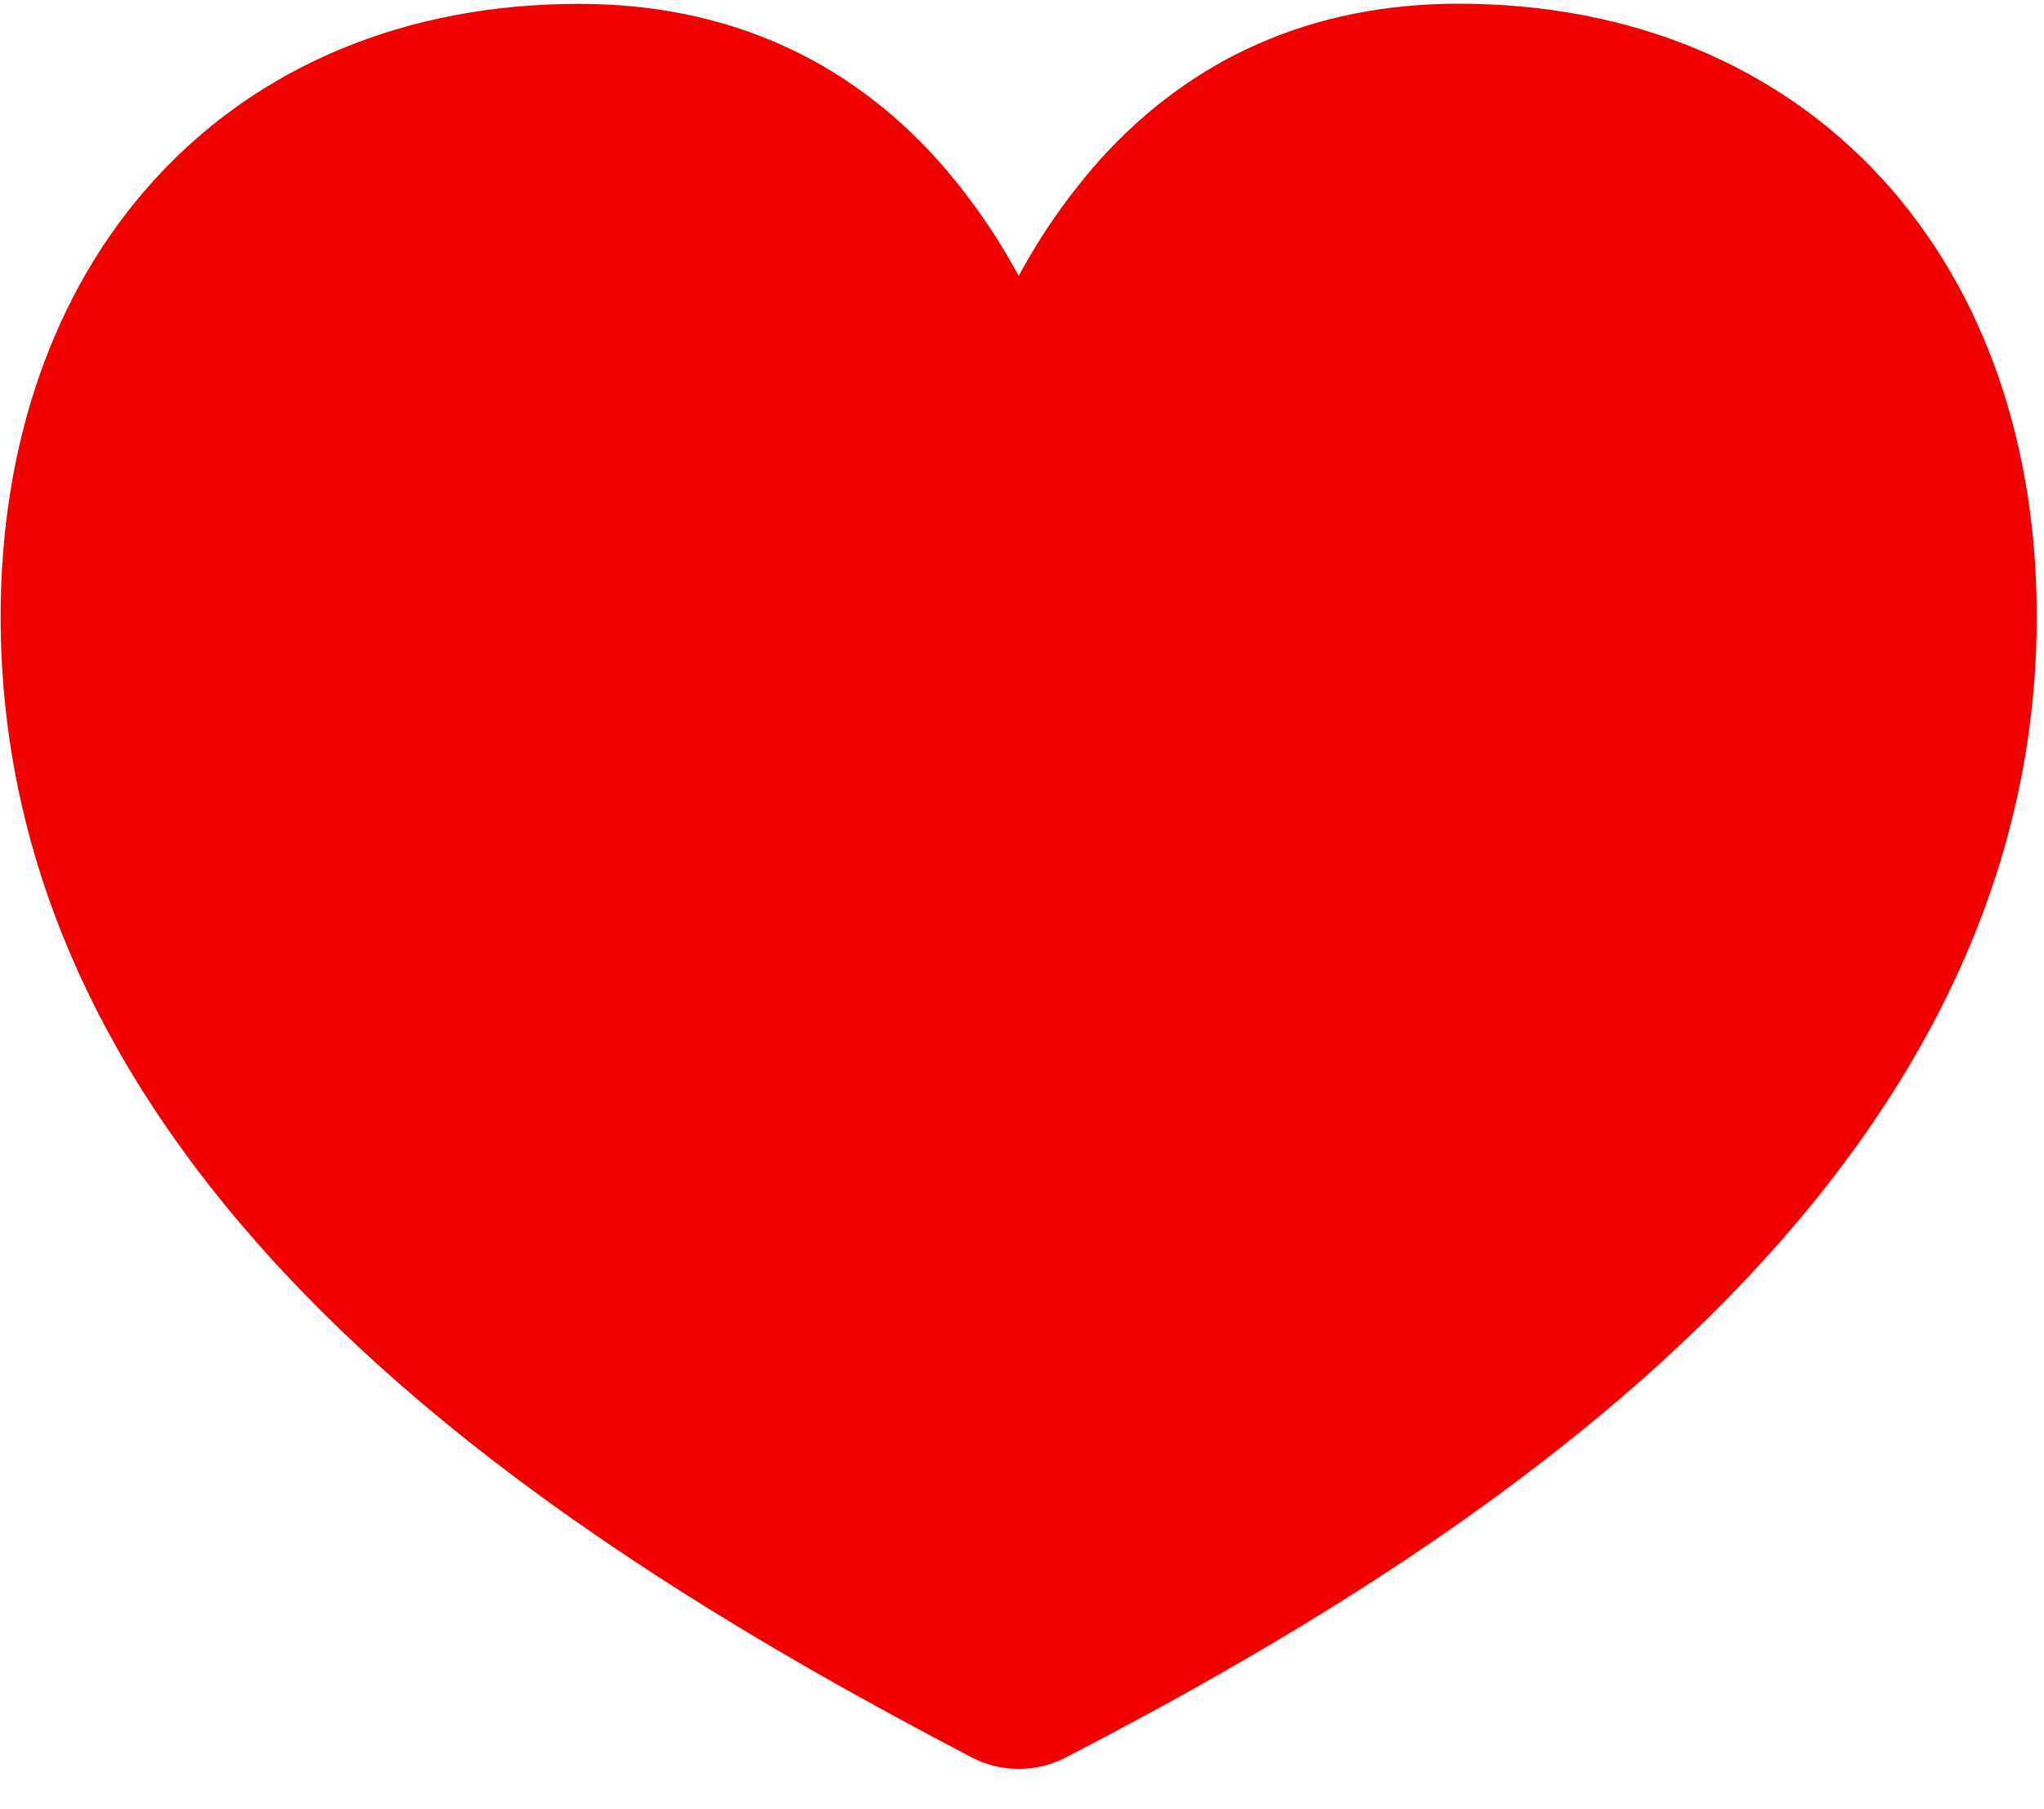 <svg width="26" height="23" viewBox="0 0 26 23" fill="none" xmlns="http://www.w3.org/2000/svg">
<path fill-rule="evenodd" clip-rule="evenodd" d="M7.364 0.049C5.157 0.049 3.28 0.841 1.964 2.286C0.661 3.716 0.008 5.674 0.008 7.841C0.008 11.605 1.924 14.605 4.359 16.938C6.783 19.26 9.833 21.026 12.357 22.347C12.542 22.444 12.747 22.495 12.955 22.495C13.163 22.496 13.369 22.446 13.554 22.351C16.08 21.044 19.128 19.263 21.554 16.929C23.988 14.589 25.908 11.579 25.908 7.841C25.908 5.666 25.252 3.709 23.947 2.28C22.629 0.838 20.752 0.047 18.553 0.047C16.695 0.047 15.158 0.736 13.989 2.034C13.59 2.484 13.244 2.979 12.958 3.509C12.672 2.979 12.327 2.484 11.927 2.034C10.758 0.736 9.222 0.049 7.364 0.049Z" fill="#F20000"/>
</svg>
